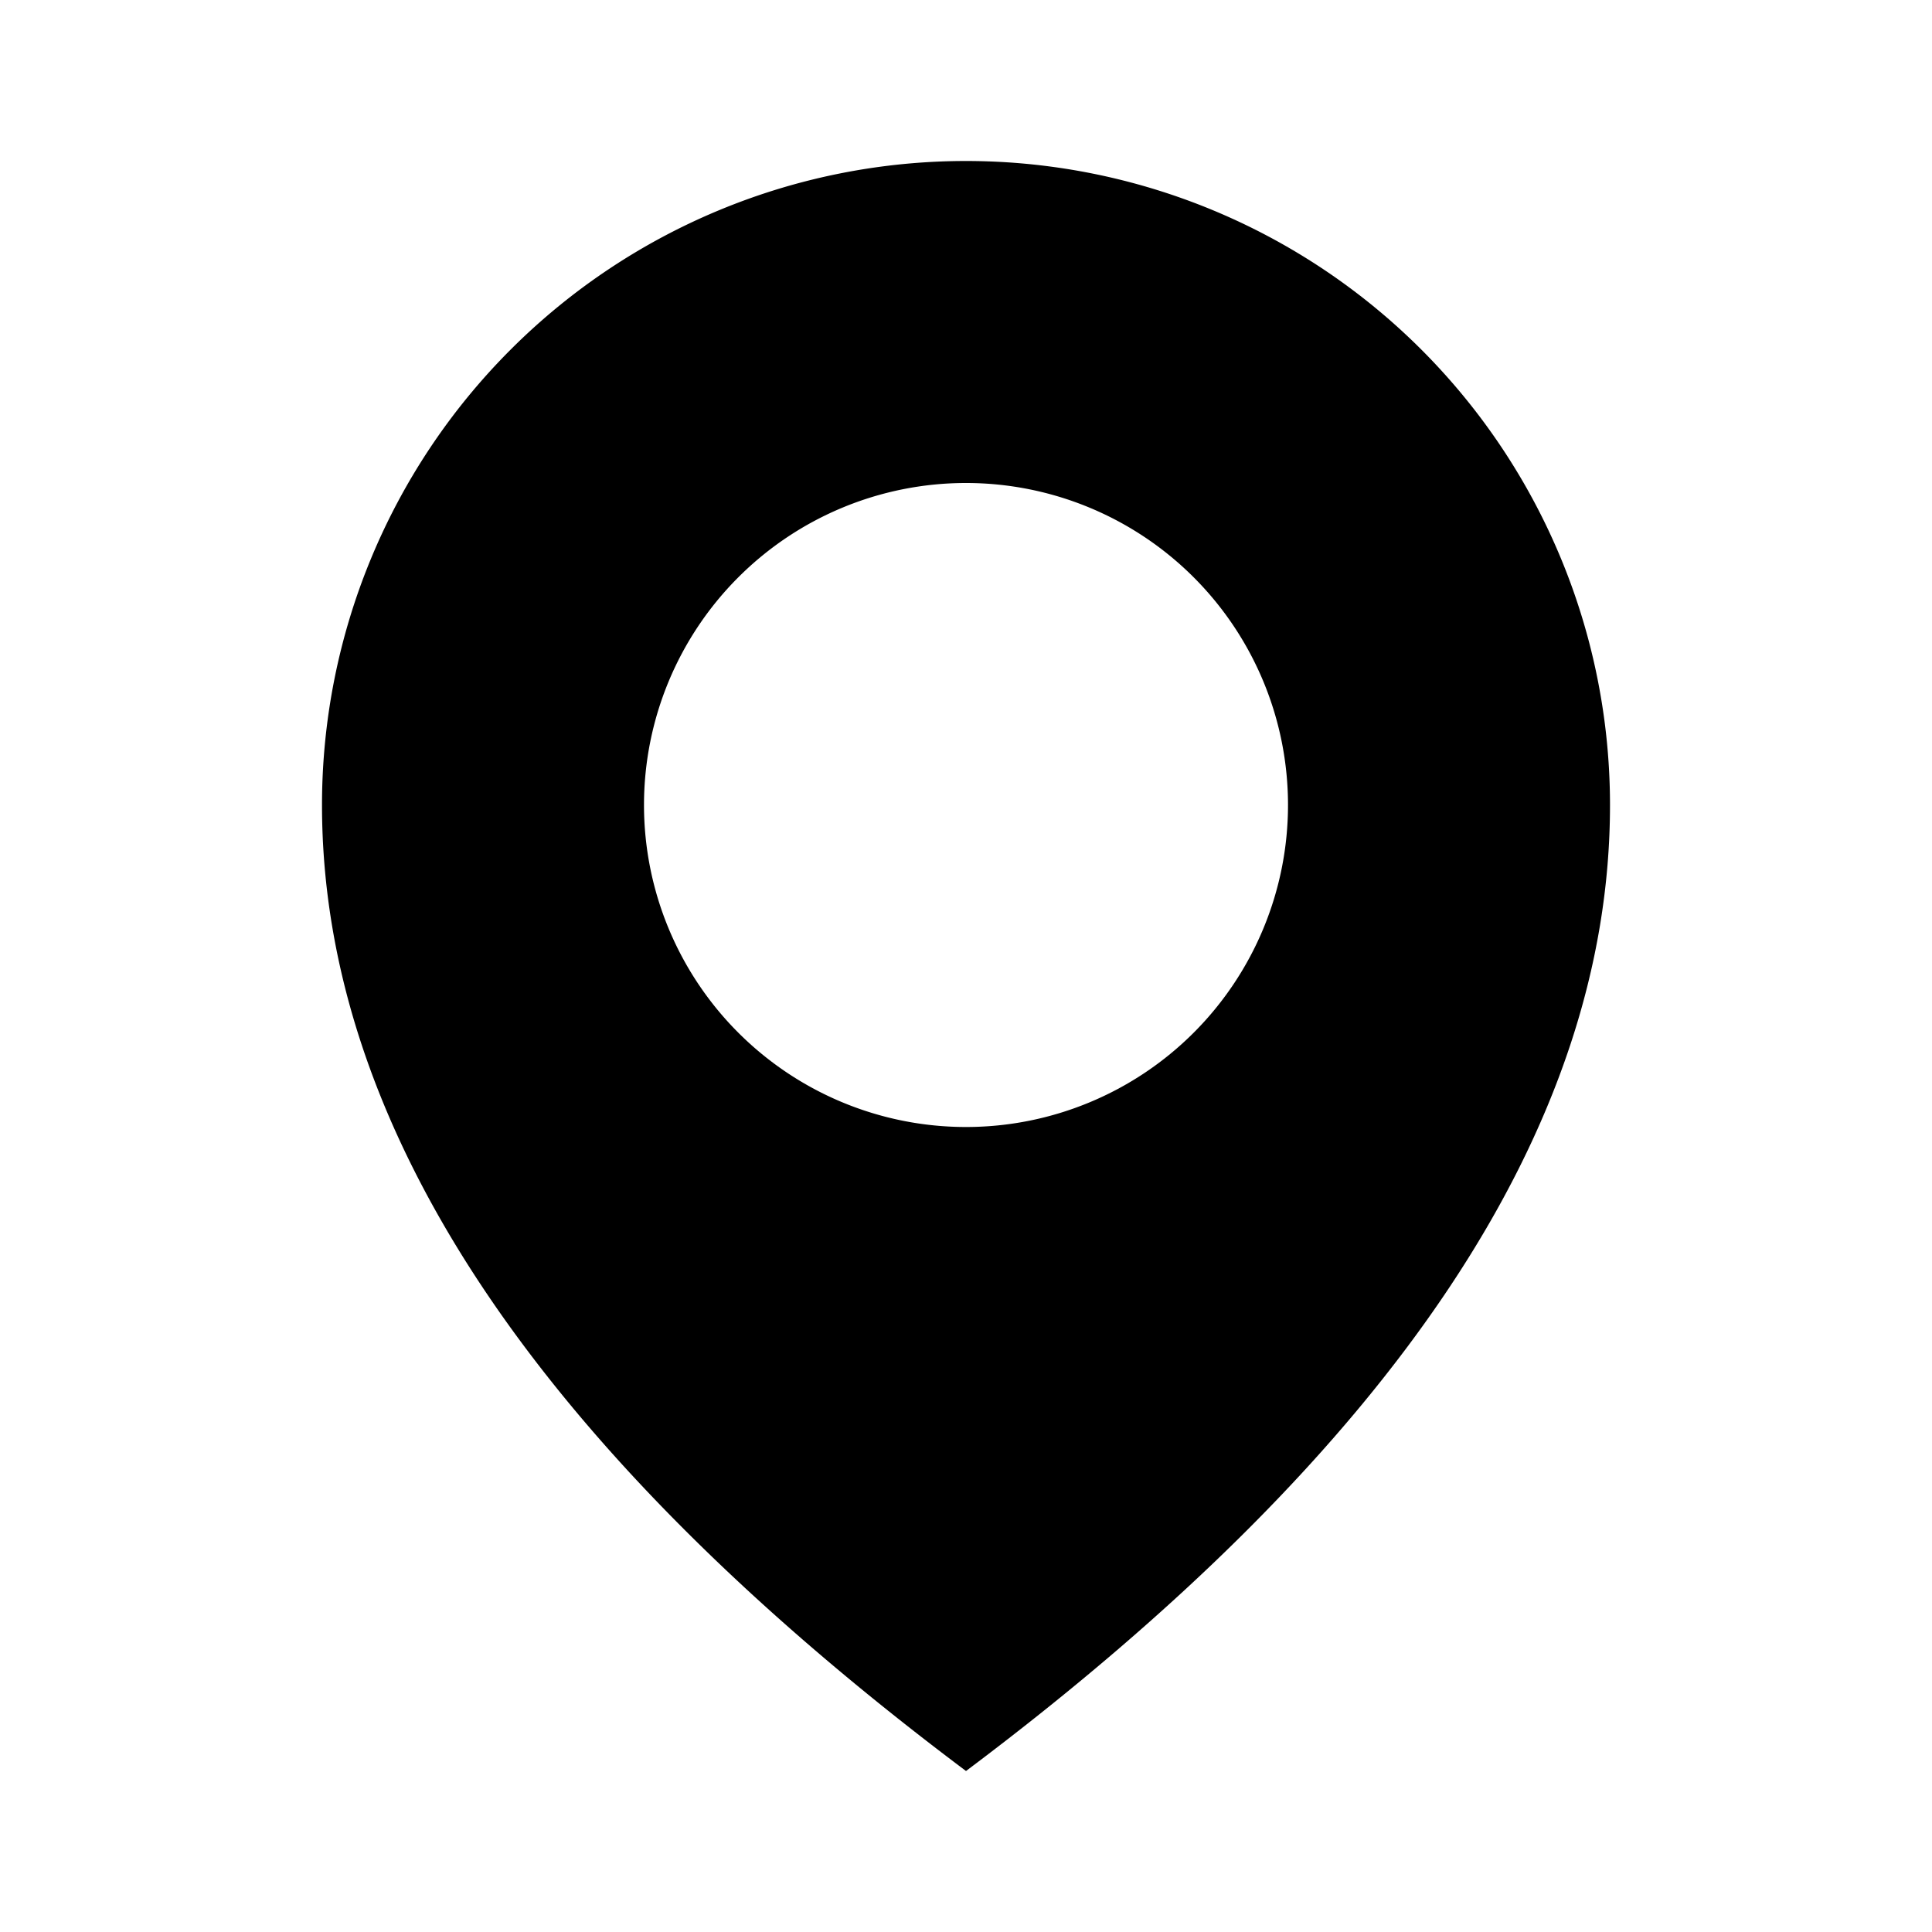 <svg xmlns="http://www.w3.org/2000/svg" width="24" height="24" viewBox="0 0 24 24"><path fill-rule="evenodd" d="M12 2a8 8 0 018 8c0 4-2.667 8-8 12-5.333-4-8-8-8-12a8 8 0 018-8zm0 4a4 4 0 100 8 4 4 0 000-8z"/></svg>
